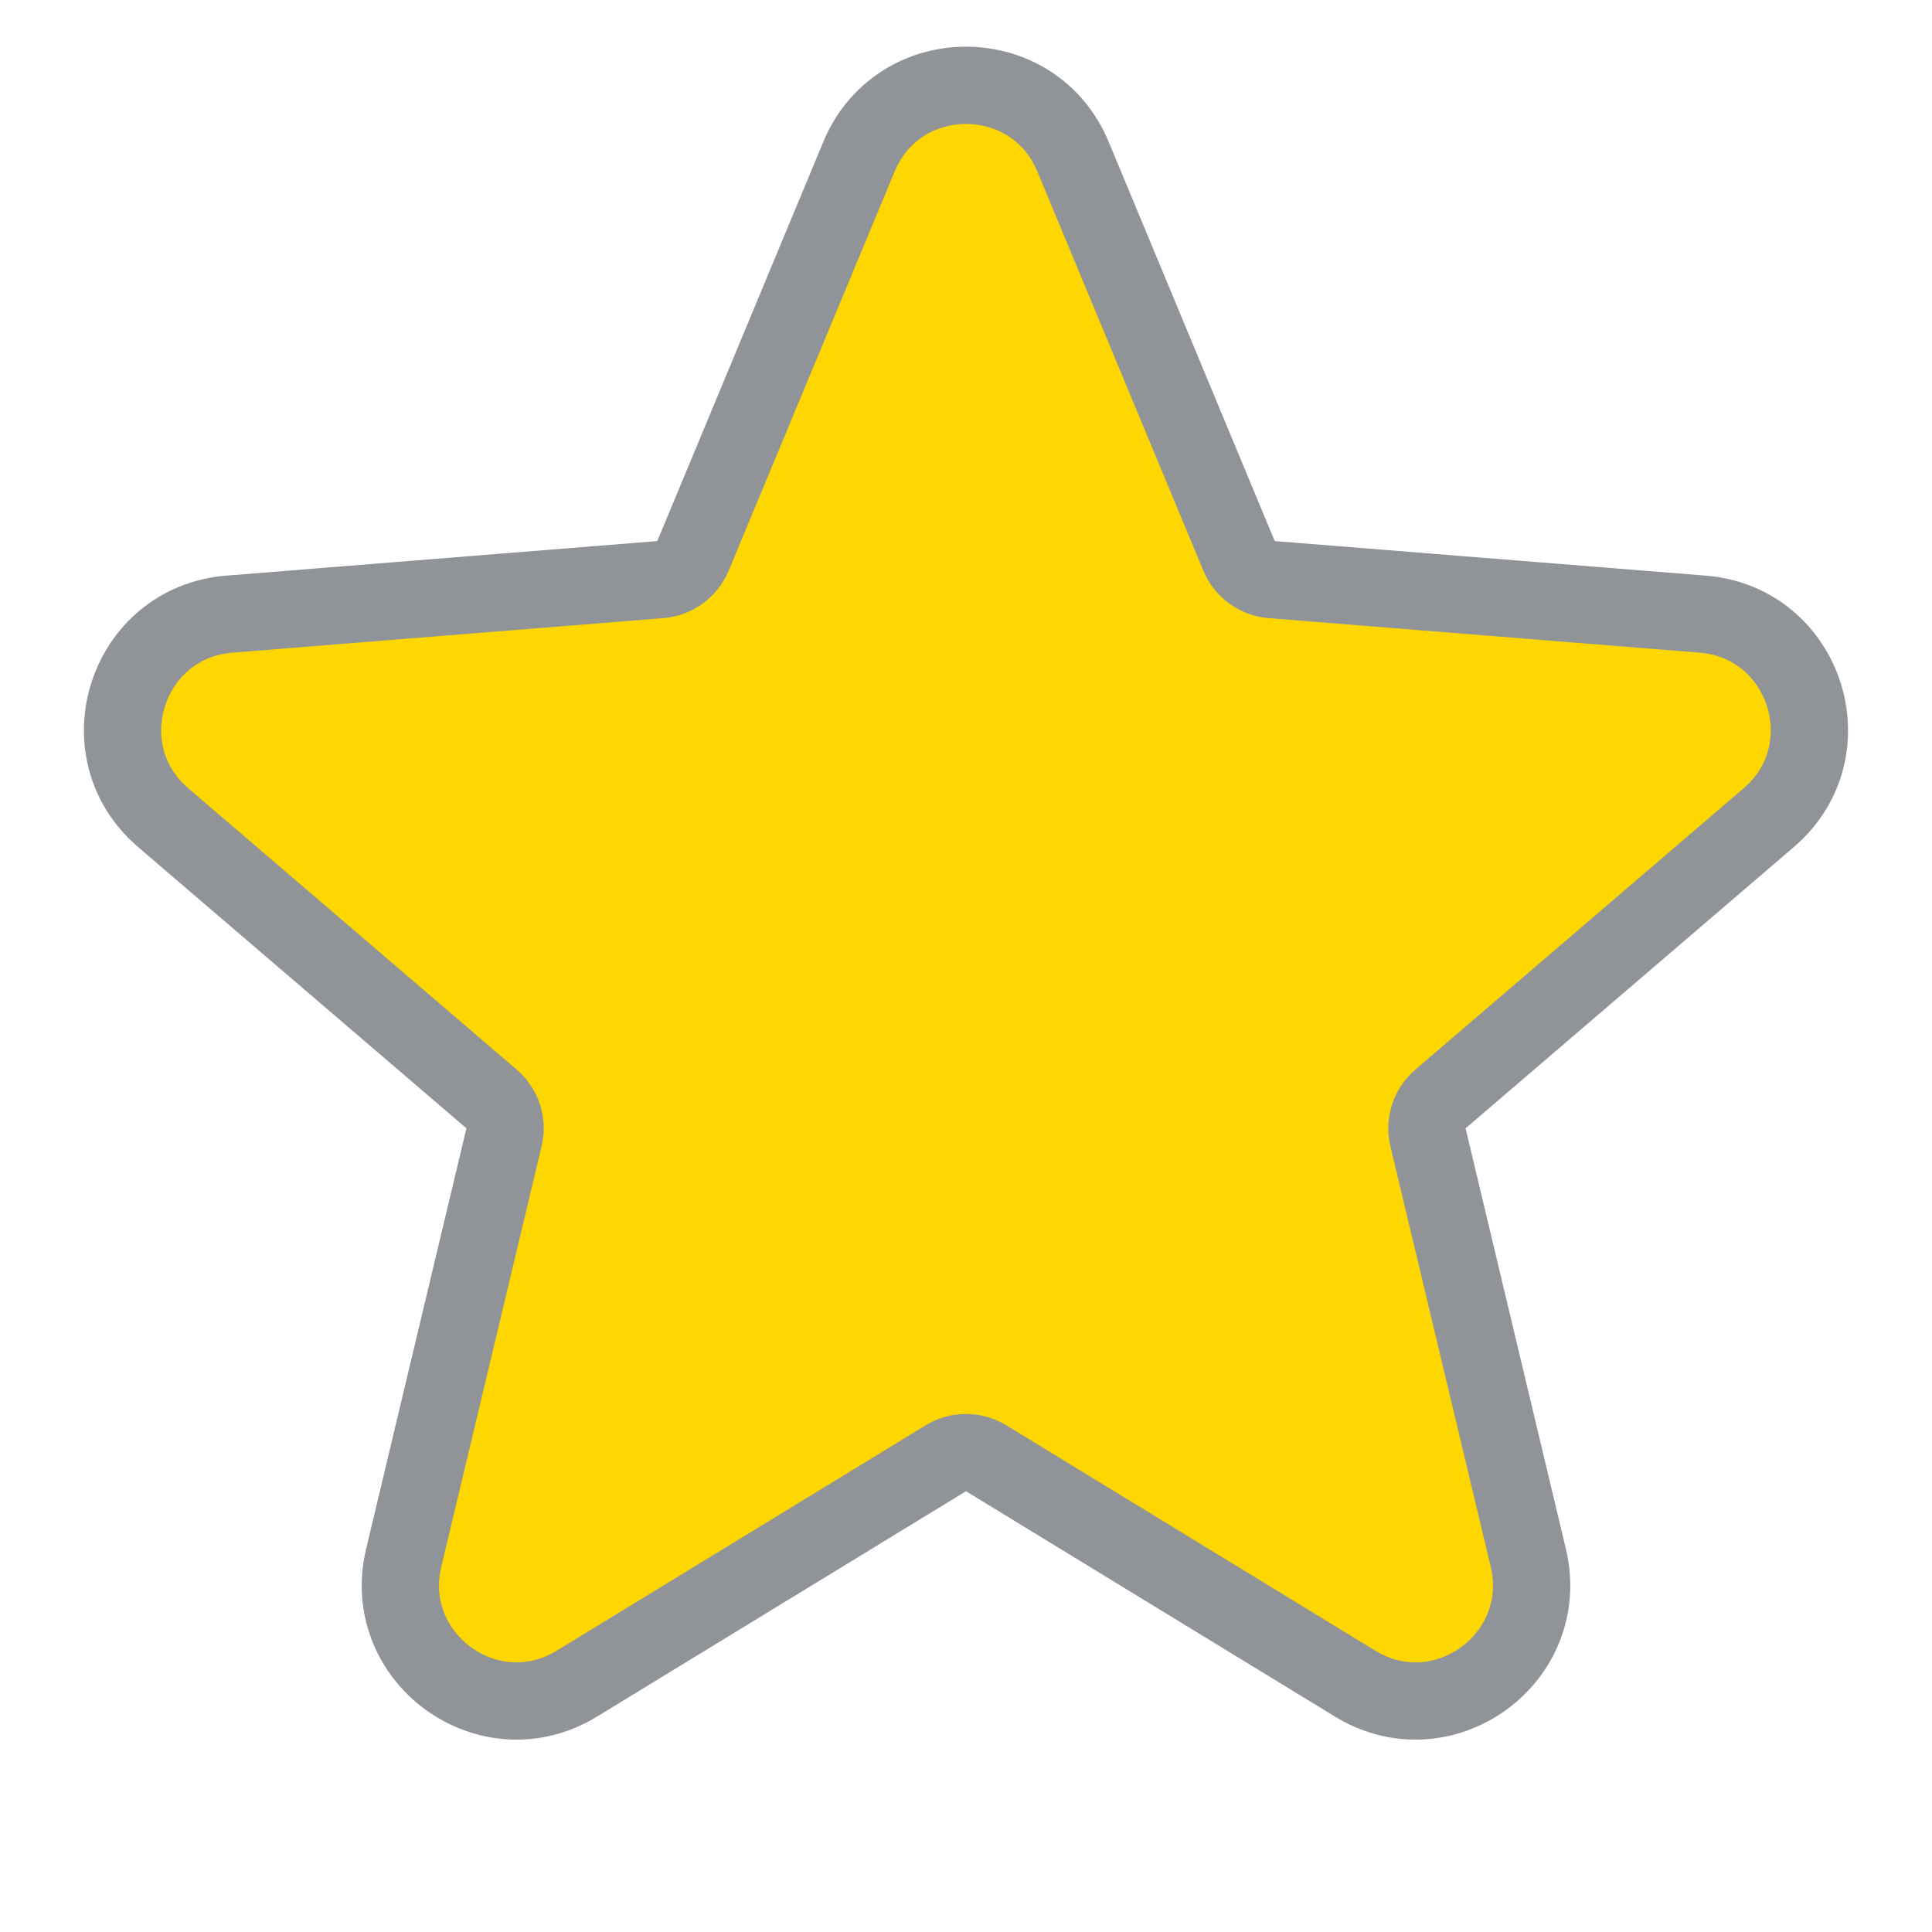 <svg width="25" height="25" viewBox="0 0 25 25" fill="#ffd700"  xmlns="http://www.w3.org/2000/svg">
<path d="M13.885 2.028C13.373 0.796 11.627 0.796 11.115 2.028L8.967 7.193C8.895 7.366 8.732 7.485 8.545 7.5L2.968 7.947C1.638 8.053 1.099 9.713 2.112 10.581L6.361 14.221C6.504 14.343 6.566 14.534 6.522 14.716L5.224 20.158C4.915 21.456 6.326 22.482 7.465 21.786L12.239 18.87C12.399 18.772 12.601 18.772 12.761 18.87L17.535 21.786C18.674 22.482 20.085 21.456 19.776 20.158L18.478 14.716C18.434 14.534 18.497 14.343 18.639 14.221L22.887 10.581C23.901 9.713 23.361 8.053 22.032 7.947L16.455 7.5C16.268 7.485 16.105 7.366 16.033 7.193L13.885 2.028Z" stroke="#909499"/>
</svg>